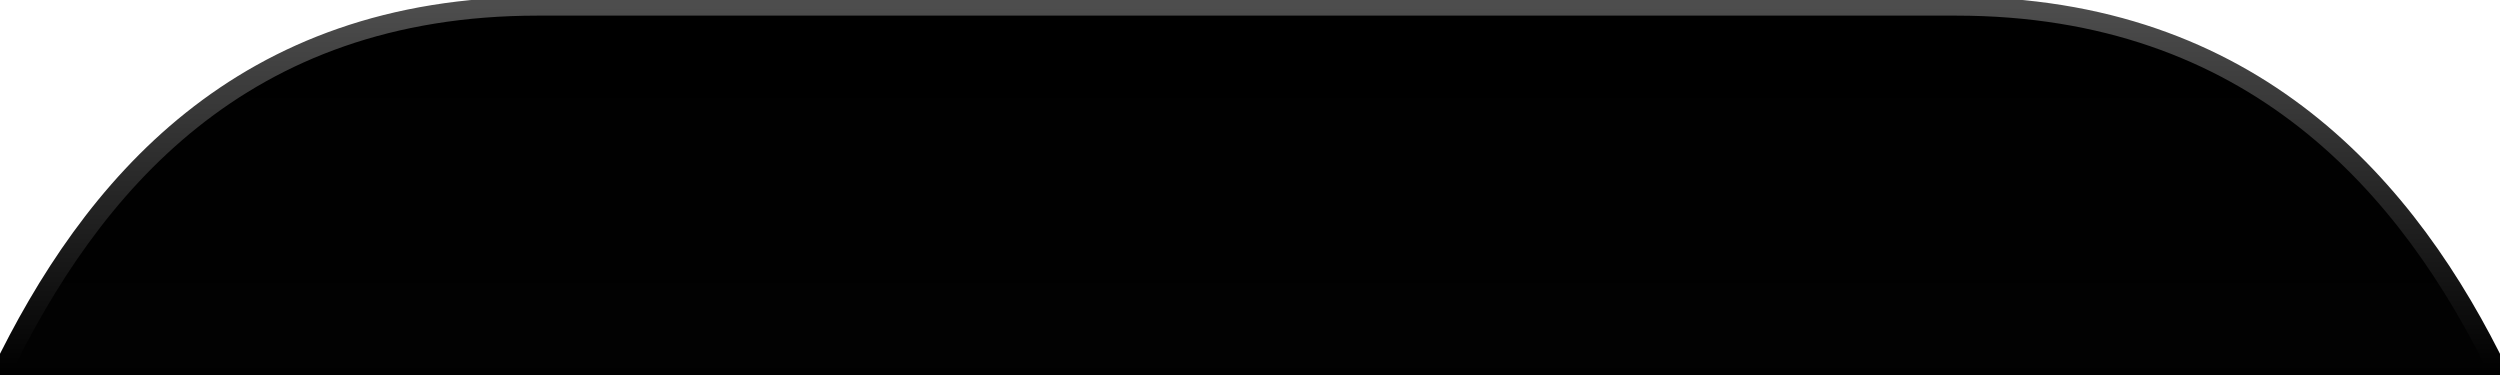 <svg id="prog_1" data-name="prog 1" xmlns="http://www.w3.org/2000/svg" xmlns:xlink="http://www.w3.org/1999/xlink" width="400" height="60" viewBox="0 0 400 60">
  <defs>
    <style>
      .cls-1 {
        stroke-width: 3px;
        fill-rule: evenodd;
        fill: url(#linear-gradient);
        stroke: url(#linear-gradient-2);
      }
    </style>
    <linearGradient id="linear-gradient" x1="200" y1="1" x2="200" y2="60" gradientUnits="userSpaceOnUse">
      <stop offset="0"/>
      <stop offset="1" stop-color="#020202"/>
    </linearGradient>
    <linearGradient id="linear-gradient-2" x1="200" y1="60" x2="200" y2="1" gradientUnits="userSpaceOnUse">
      <stop offset="0"/>
      <stop offset="1" stop-color="#4d4d4d"/>
    </linearGradient>
  </defs>
  <path id="Rounded_Rectangle_1_copy_2" data-name="Rounded Rectangle 1 copy 2" class="cls-1" d="M0,60C14.544,29.864,38.591,1,86.037,1H312.963C360.409,1,385.456,29.864,400,60H0Z"/>
</svg>
